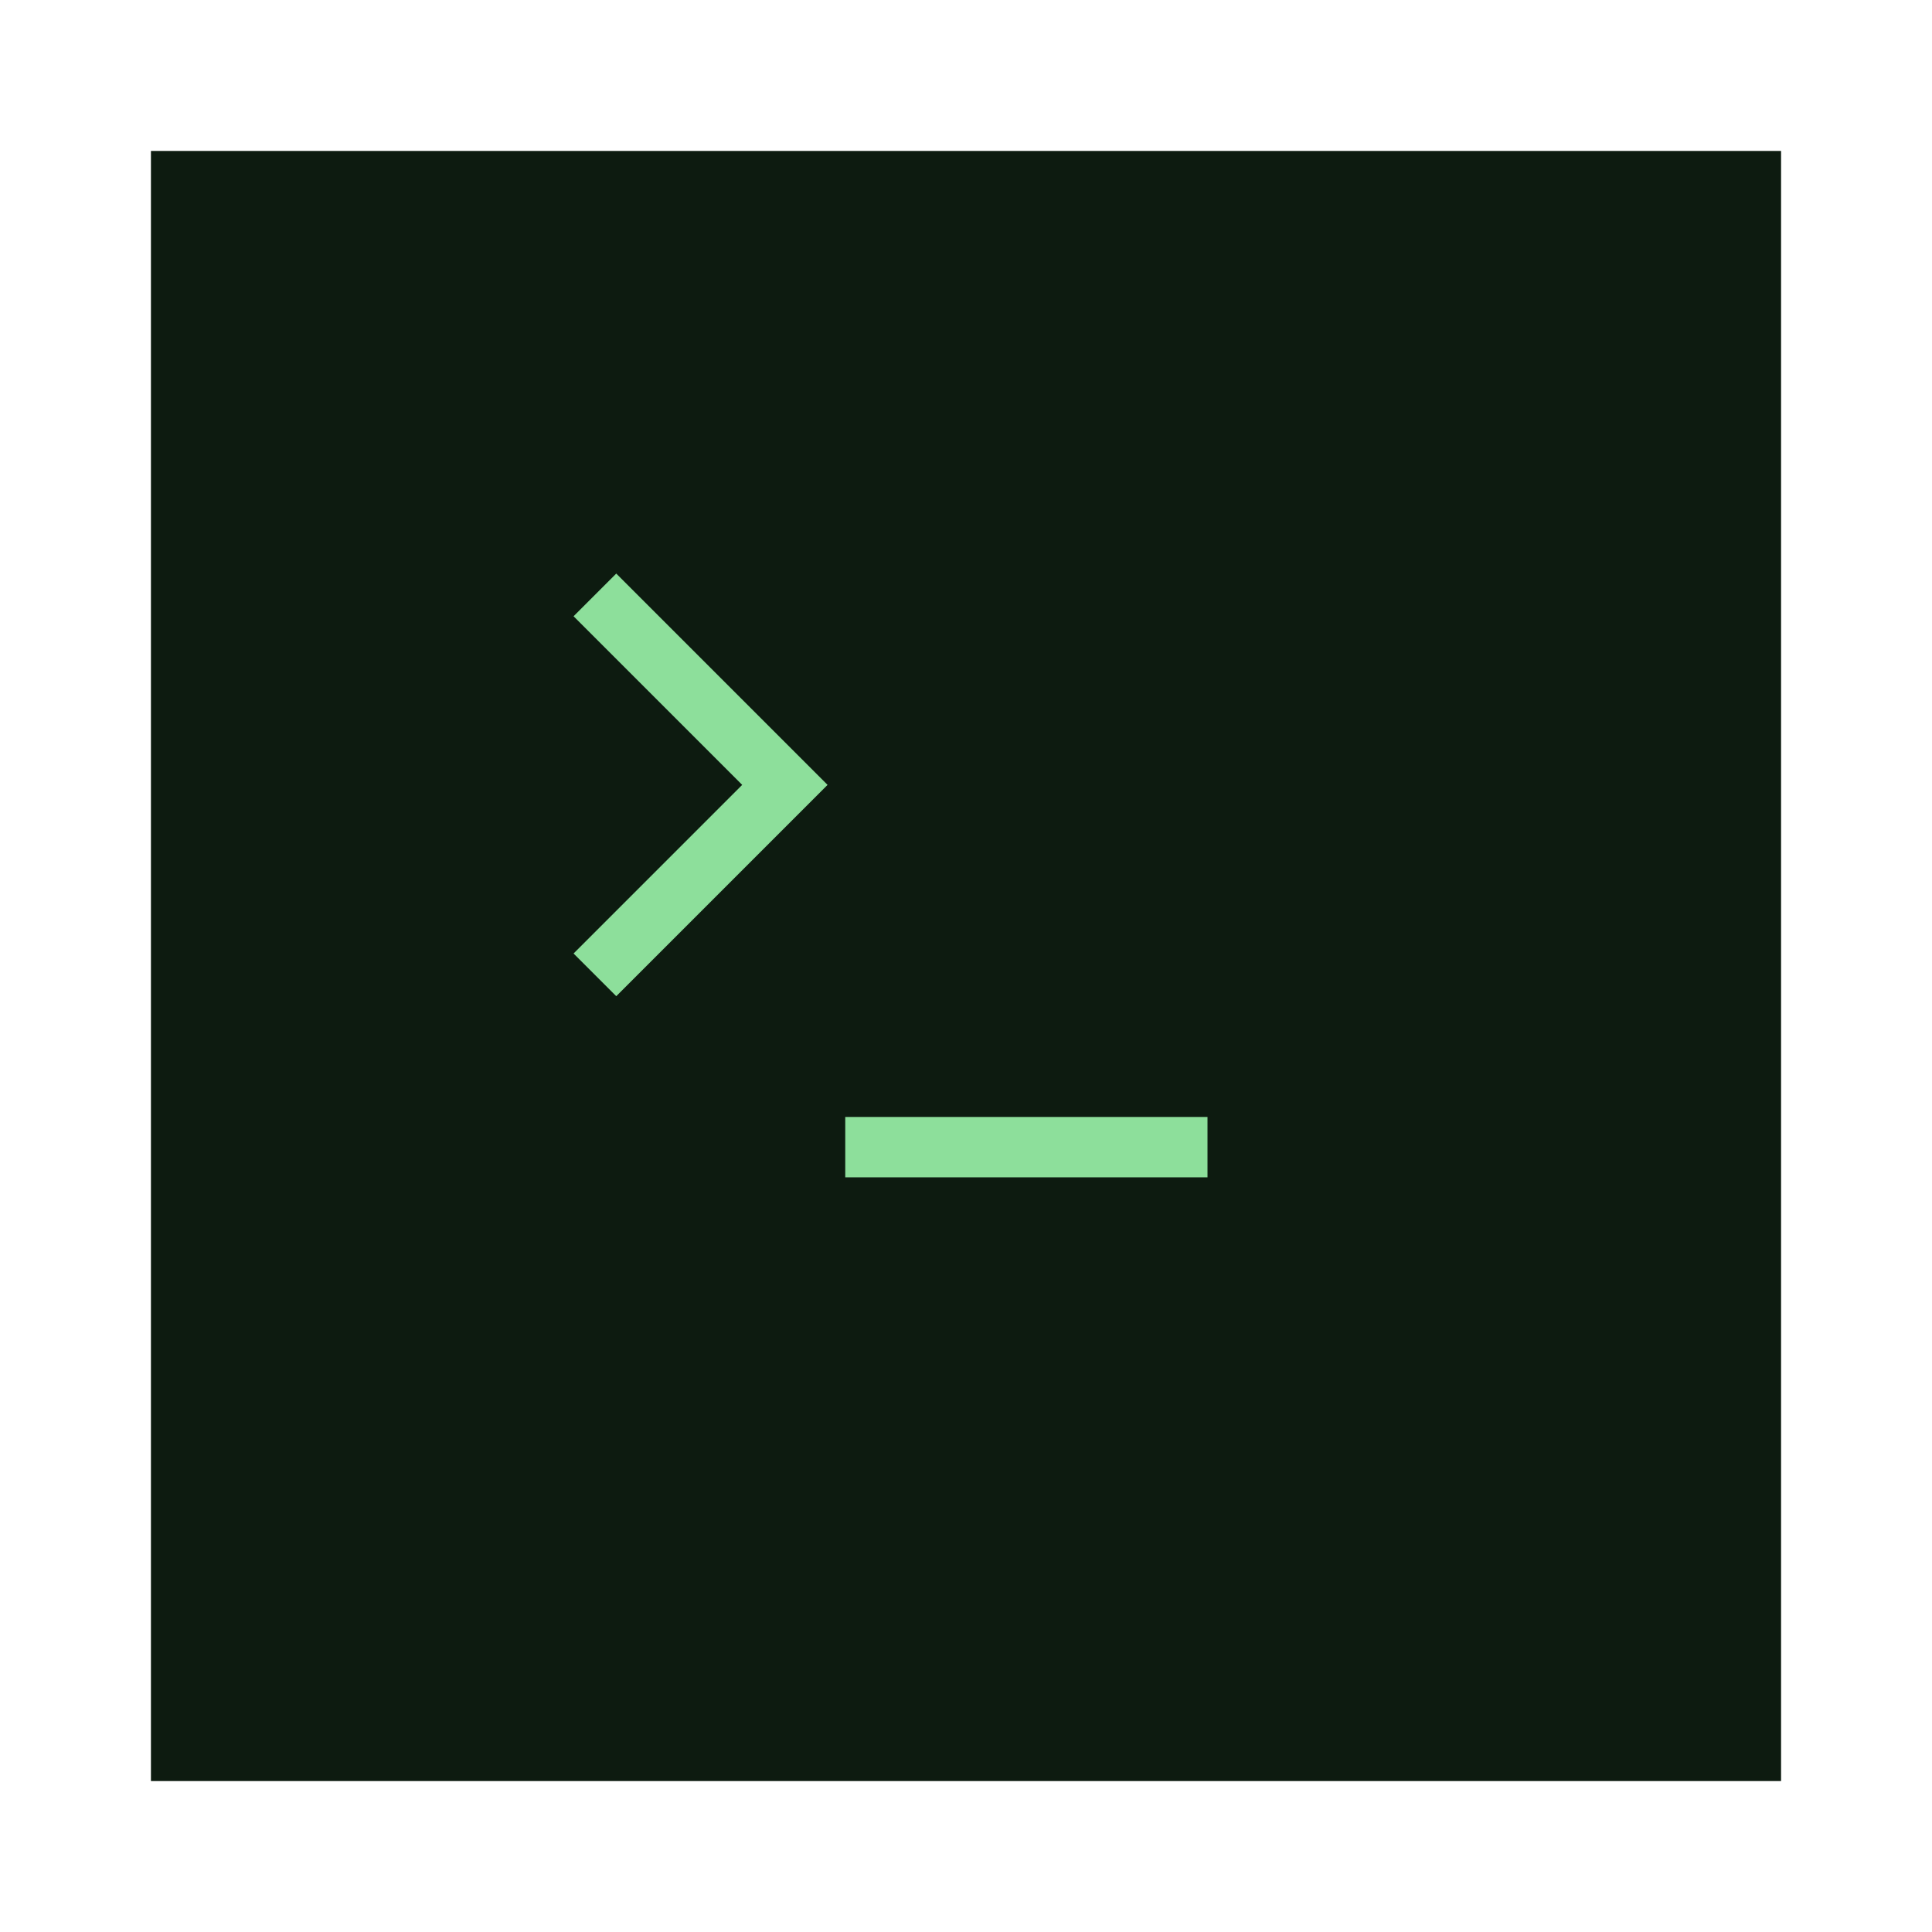 <?xml version="1.0" encoding="UTF-8" standalone="no"?>
<!-- Created with Inkscape (http://www.inkscape.org/) -->

<svg
   xmlns:dc="http://purl.org/dc/elements/1.1/"
   xmlns:cc="http://creativecommons.org/ns#"
   xmlns:rdf="http://www.w3.org/1999/02/22-rdf-syntax-ns#"
   xmlns:svg="http://www.w3.org/2000/svg"
   xmlns="http://www.w3.org/2000/svg"
   xmlns:sodipodi="http://sodipodi.sourceforge.net/DTD/sodipodi-0.dtd"
   xmlns:inkscape="http://www.inkscape.org/namespaces/inkscape"
   width="64"
   height="64"
   viewBox="0 0 64 64"
   id="svg2"
   version="1.1"
   inkscape:version="0.91+devel r"
   sodipodi:docname="guake.svg">
  <defs
     id="defs4" />
  <sodipodi:namedview
     id="base"
     pagecolor="#ffffff"
     bordercolor="#666666"
     borderopacity="1.0"
     inkscape:pageopacity="0.0"
     inkscape:pageshadow="2"
     inkscape:zoom="2.8284271"
     inkscape:cx="12.949833"
     inkscape:cy="38.920595"
     inkscape:document-units="px"
     inkscape:current-layer="layer1"
     showgrid="true"
     units="px"
     inkscape:showpageshadow="false"
     borderlayer="true"
     inkscape:window-width="1366"
     inkscape:window-height="670"
     inkscape:window-x="-4"
     inkscape:window-y="29"
     inkscape:window-maximized="1"
     showguides="true">
    <inkscape:grid
       type="xygrid"
       id="grid4136" />
    <sodipodi:guide
       position="5,59"
       orientation="54,0"
       id="guide4142" />
    <sodipodi:guide
       position="5,5"
       orientation="0,54"
       id="guide4144" />
    <sodipodi:guide
       position="59,5"
       orientation="-54,0"
       id="guide4146" />
    <sodipodi:guide
       position="59,59"
       orientation="0,-54"
       id="guide4148" />
    <sodipodi:guide
       position="0,64"
       orientation="64,0"
       id="guide4150" />
    <sodipodi:guide
       position="0,6.875e-05"
       orientation="0,64"
       id="guide4152" />
    <sodipodi:guide
       position="64,6.875e-05"
       orientation="-64,0"
       id="guide4154" />
    <sodipodi:guide
       position="64,64"
       orientation="0,-64"
       id="guide4156" />
    <sodipodi:guide
       position="13,51"
       orientation="38,0"
       id="guide4155" />
    <sodipodi:guide
       position="13,13"
       orientation="0,38"
       id="guide4157" />
    <sodipodi:guide
       position="51,13"
       orientation="-38,0"
       id="guide4159" />
    <sodipodi:guide
       position="51,51"
       orientation="0,-38"
       id="guide4161" />
    <sodipodi:guide
       position="17,47"
       orientation="30,0"
       id="guide4199" />
    <sodipodi:guide
       position="17,17"
       orientation="0,30"
       id="guide4201" />
    <sodipodi:guide
       position="47,17"
       orientation="-30,0"
       id="guide4203" />
    <sodipodi:guide
       position="47,47"
       orientation="0,-30"
       id="guide4205" />
    <sodipodi:guide
       position="25.586,37"
       orientation="-6.586,-6.586"
       id="guide4217" />
    <sodipodi:guide
       position="19,43.586"
       orientation="-1.414,1.414"
       id="guide4219" />
    <sodipodi:guide
       position="20.414,45"
       orientation="6.586,6.586"
       id="guide4221" />
    <sodipodi:guide
       position="27,38.414"
       orientation="1.414,-1.414"
       id="guide4223" />
    <sodipodi:guide
       position="25.586,39"
       orientation="6.586,-6.586"
       id="guide4225" />
    <sodipodi:guide
       position="19,32.414"
       orientation="1.414,1.414"
       id="guide4227" />
    <sodipodi:guide
       position="20.414,31"
       orientation="-6.586,6.586"
       id="guide4229" />
    <sodipodi:guide
       position="27,37.586"
       orientation="-1.414,-1.414"
       id="guide4231" />
  </sodipodi:namedview>
  <g
     inkscape:label="Capa 1"
     inkscape:groupmode="layer"
     id="layer1"
     transform="translate(0,-1058.52)">
    <rect
       style="fill:#0d1b10;fill-opacity:1;stroke:none"
       id="rect4148"
       width="54"
       height="54"
       x="5"
       y="1063.52" />
    <path
       style="fill:#8ddf9b;fill-opacity:1;stroke:none"
       d="M 20.414 19 L 19 20.414 L 24.586 26 L 19 31.586 L 20.414 33 L 27 26.414 L 27.414 26 L 27 25.586 L 20.414 19 z M 28 37 L 28 39 L 40 39 L 40 37 L 28 37 z "
       transform="translate(0,1058.52)"
       id="rect4207" />
  </g>
</svg>
